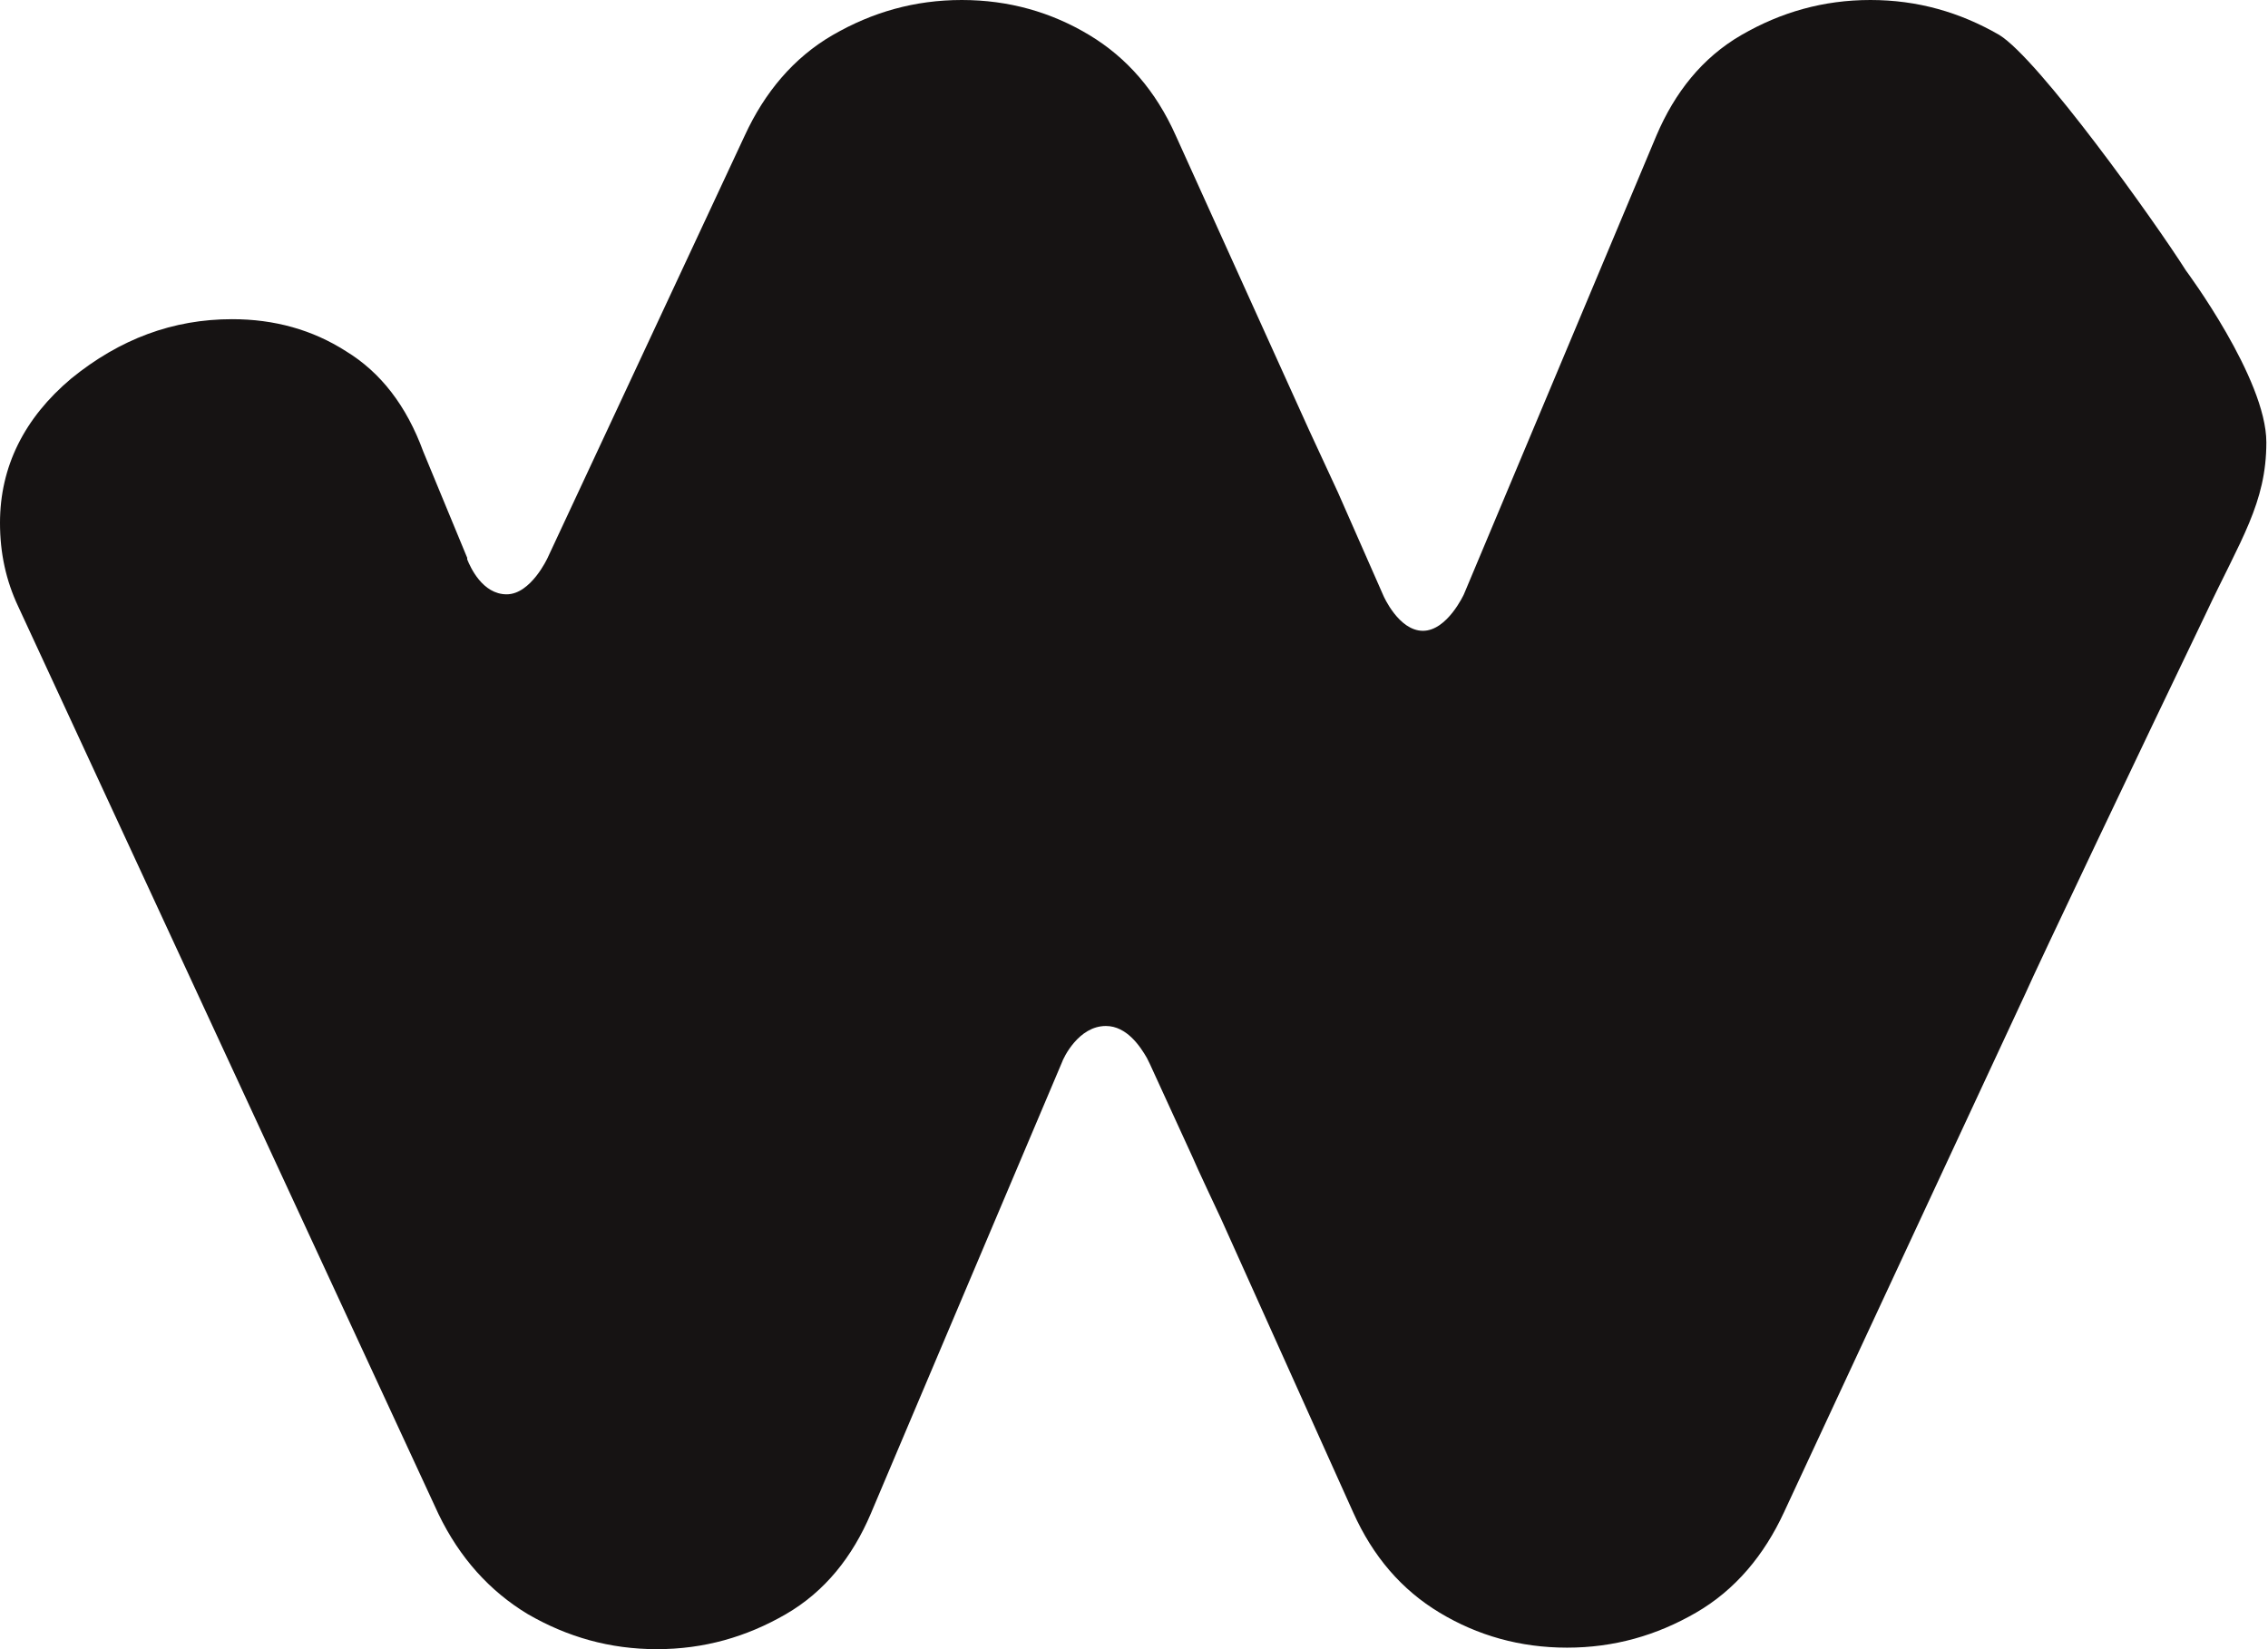 <svg width="33" height="24" viewBox="0 0 33 24" fill="none" xmlns="http://www.w3.org/2000/svg">
<path d="M32.976 6.437C32.976 5.508 31.806 3.937 31.806 3.937C31.343 3.207 29.665 0.863 29.091 0.509C28.517 0.177 27.899 0 27.215 0C26.531 0 25.913 0.177 25.339 0.509C24.765 0.841 24.368 1.349 24.103 1.969L21.3 8.649C21.3 8.649 21.057 9.18 20.704 9.18C20.351 9.18 20.13 8.671 20.13 8.671L19.468 7.167L19.048 6.26L17.106 1.969C16.819 1.327 16.4 0.841 15.848 0.509C15.296 0.177 14.678 0 13.994 0C13.31 0 12.692 0.177 12.118 0.509C11.544 0.841 11.124 1.349 10.838 1.969L7.968 8.118C7.968 8.118 7.725 8.649 7.372 8.649C7.019 8.649 6.842 8.251 6.798 8.14V8.118L6.158 6.57C5.915 5.906 5.54 5.419 5.032 5.11C4.547 4.8 3.995 4.645 3.377 4.645C2.516 4.645 1.744 4.933 1.037 5.508C0.353 6.083 0 6.791 0 7.609C0 8.052 0.088 8.45 0.265 8.826L6.379 22.031C6.688 22.673 7.129 23.159 7.681 23.491C8.255 23.823 8.873 24 9.557 24C10.242 24 10.86 23.823 11.434 23.491C12.007 23.159 12.405 22.651 12.669 22.031L15.451 15.462C15.473 15.395 15.693 14.931 16.091 14.931C16.4 14.931 16.598 15.241 16.687 15.395L16.731 15.484L17.349 16.833C17.393 16.944 17.768 17.74 17.768 17.74L19.689 22.009C19.976 22.651 20.395 23.137 20.947 23.469C21.498 23.801 22.116 23.978 22.801 23.978C23.485 23.978 24.103 23.801 24.677 23.469C25.251 23.137 25.67 22.629 25.957 22.009L29.467 14.466C29.621 14.112 31.21 10.772 32.093 8.936C32.601 7.853 32.976 7.322 32.976 6.437Z" fill="#161313"/>
</svg>
